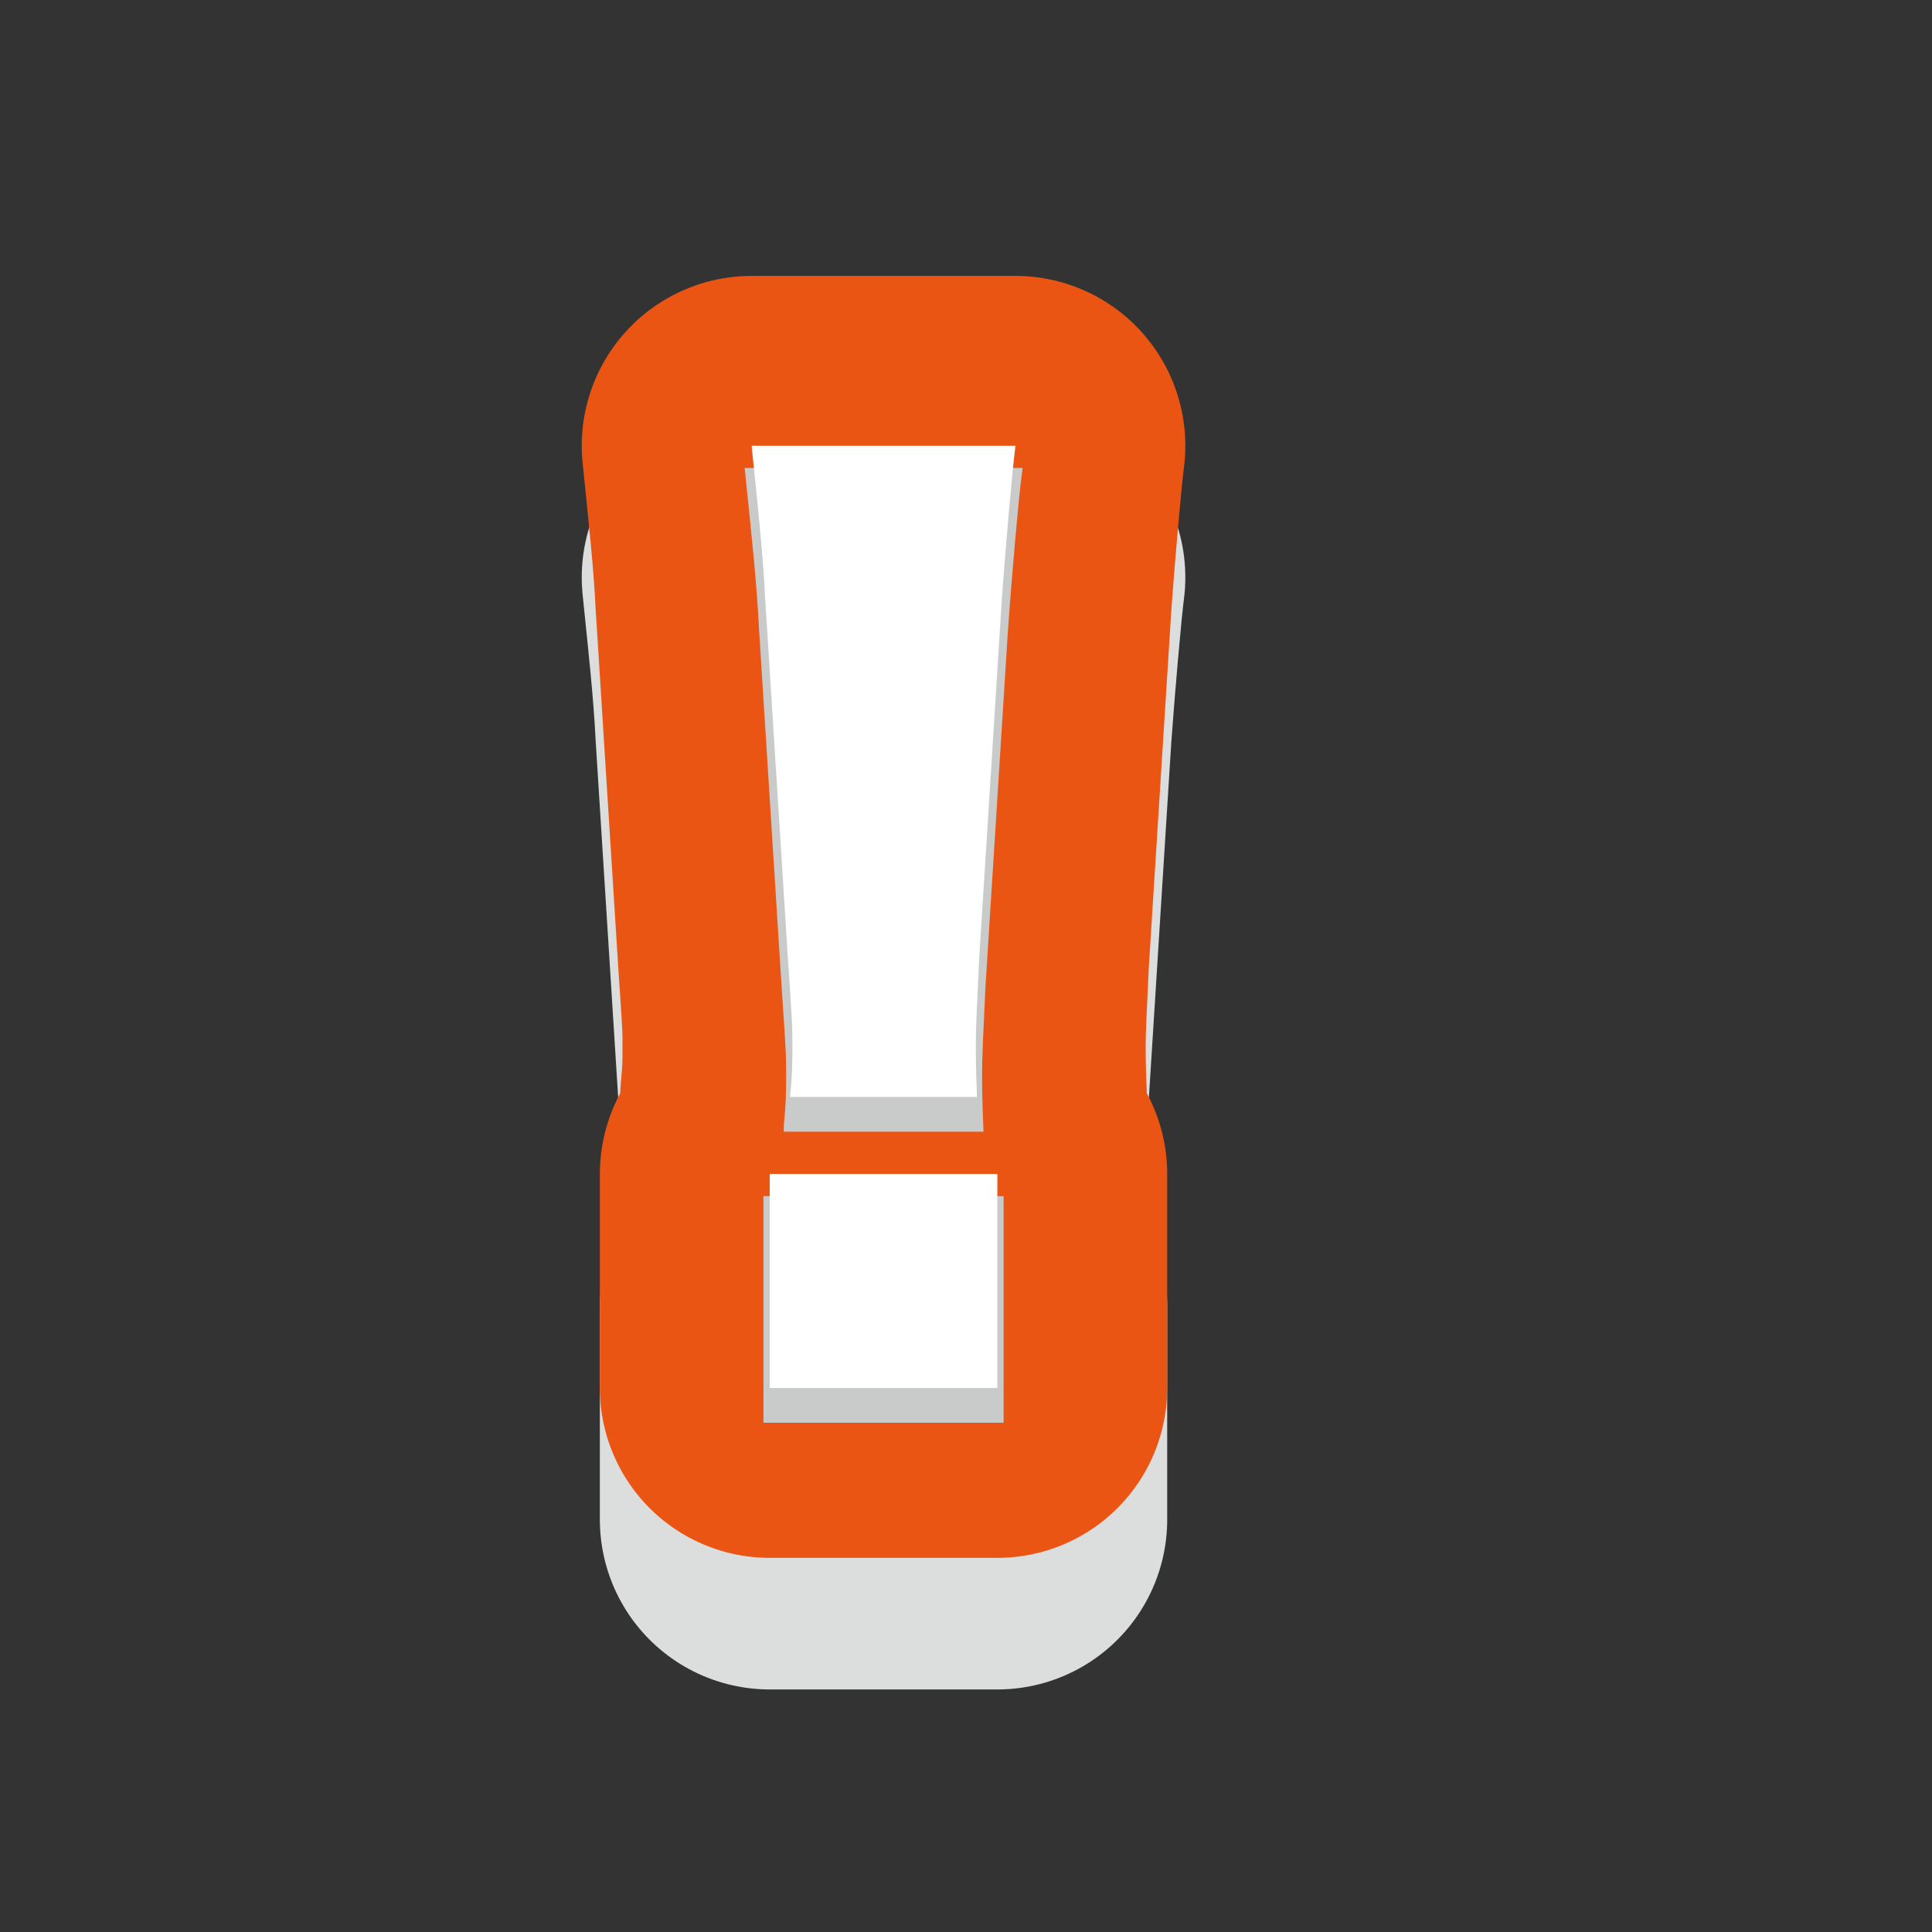 <?xml version="1.0" encoding="utf-8"?>
<!-- Generator: Adobe Illustrator 16.2.1, SVG Export Plug-In . SVG Version: 6.00 Build 0)  -->
<!DOCTYPE svg PUBLIC "-//W3C//DTD SVG 1.1//EN" "http://www.w3.org/Graphics/SVG/1.1/DTD/svg11.dtd">
<svg version="1.1" xmlns="http://www.w3.org/2000/svg" xmlns:xlink="http://www.w3.org/1999/xlink" x="0px" y="0px" width="154px"
	 height="154px" viewBox="0 0 154 154" enable-background="new 0 0 154 154" xml:space="preserve">
<rect x="0" y="0" width="154" height="154" fill="#333333" stroke="none"/>
<g id="base">
</g>
<g id="book3">
</g>
<g id="_x38_" display="none">
</g>
<g id="_x37_" display="none">
</g>
<g id="_x36_" display="none">
</g>
<g id="_x35_" display="none">
</g>
<g id="_x34_" display="none">
</g>
<g id="_x33_" display="none">
</g>
<g id="_x32_" display="none">
</g>
<g id="_x31_" display="none">
</g>
<g id="_x30_">
	<g>
		
			<path fill="#DCDDDD" stroke="#DCDDDD" stroke-width="27.079" stroke-linecap="round" stroke-linejoin="round" stroke-miterlimit="10" d="
			M62.978,97.928c0.181-1.806,0.181-2.618,0.181-4.062c0-1.715,0-1.715-0.36-7.041l-1.806-28.616
			c-0.181-3.701-0.632-7.764-1.083-12.187h21.033c-0.271,2.077-0.812,8.396-1.084,12.187l-1.805,28.616
			c-0.181,3.792-0.271,5.597-0.271,6.951c0,0.903,0,1.896,0.091,4.153H62.978z M61.354,121.127v-17.061h18.144v17.061H61.354z"/>
	</g>
	<g>
		
			<path fill="#EA5514" stroke="#EA5514" stroke-width="27.079" stroke-linecap="round" stroke-linejoin="round" stroke-miterlimit="10" d="
			M62.978,87.438c0.181-1.806,0.181-2.618,0.181-4.062c0-1.715,0-1.715-0.36-7.041l-1.806-28.616
			c-0.181-3.701-0.632-7.764-1.083-12.187h21.033c-0.271,2.077-0.812,8.396-1.084,12.187l-1.805,28.616
			c-0.181,3.792-0.271,5.597-0.271,6.951c0,0.903,0,1.896,0.091,4.153H62.978z M61.354,110.638V93.577h18.144v17.061H61.354z"/>
	</g>
	<g>
		<path fill="#C9CACA" stroke="#C9CACA" stroke-miterlimit="10" d="M62.978,89.707c0.181-1.806,0.181-2.618,0.181-4.062
			c0-1.715,0-1.715-0.36-7.041l-1.806-28.616c-0.181-3.701-0.632-7.764-1.083-12.187h21.033c-0.271,2.077-0.812,8.396-1.084,12.187
			l-1.805,28.616c-0.181,3.792-0.271,5.597-0.271,6.951c0,0.903,0,1.896,0.091,4.153H62.978z M61.354,112.906V95.845h18.144v17.061
			H61.354z"/>
	</g>
	<g>
		<path fill="#FFFFFF" d="M62.978,87.438c0.181-1.806,0.181-2.618,0.181-4.062c0-1.715,0-1.715-0.36-7.041l-1.806-28.616
			c-0.181-3.701-0.632-7.764-1.083-12.187h21.033c-0.271,2.077-0.812,8.396-1.084,12.187l-1.805,28.616
			c-0.181,3.792-0.271,5.597-0.271,6.951c0,0.903,0,1.896,0.091,4.153H62.978z M61.354,110.638V93.577h18.144v17.061H61.354z"/>
	</g>
</g>
<g id="guide" display="none">
</g>
</svg>
